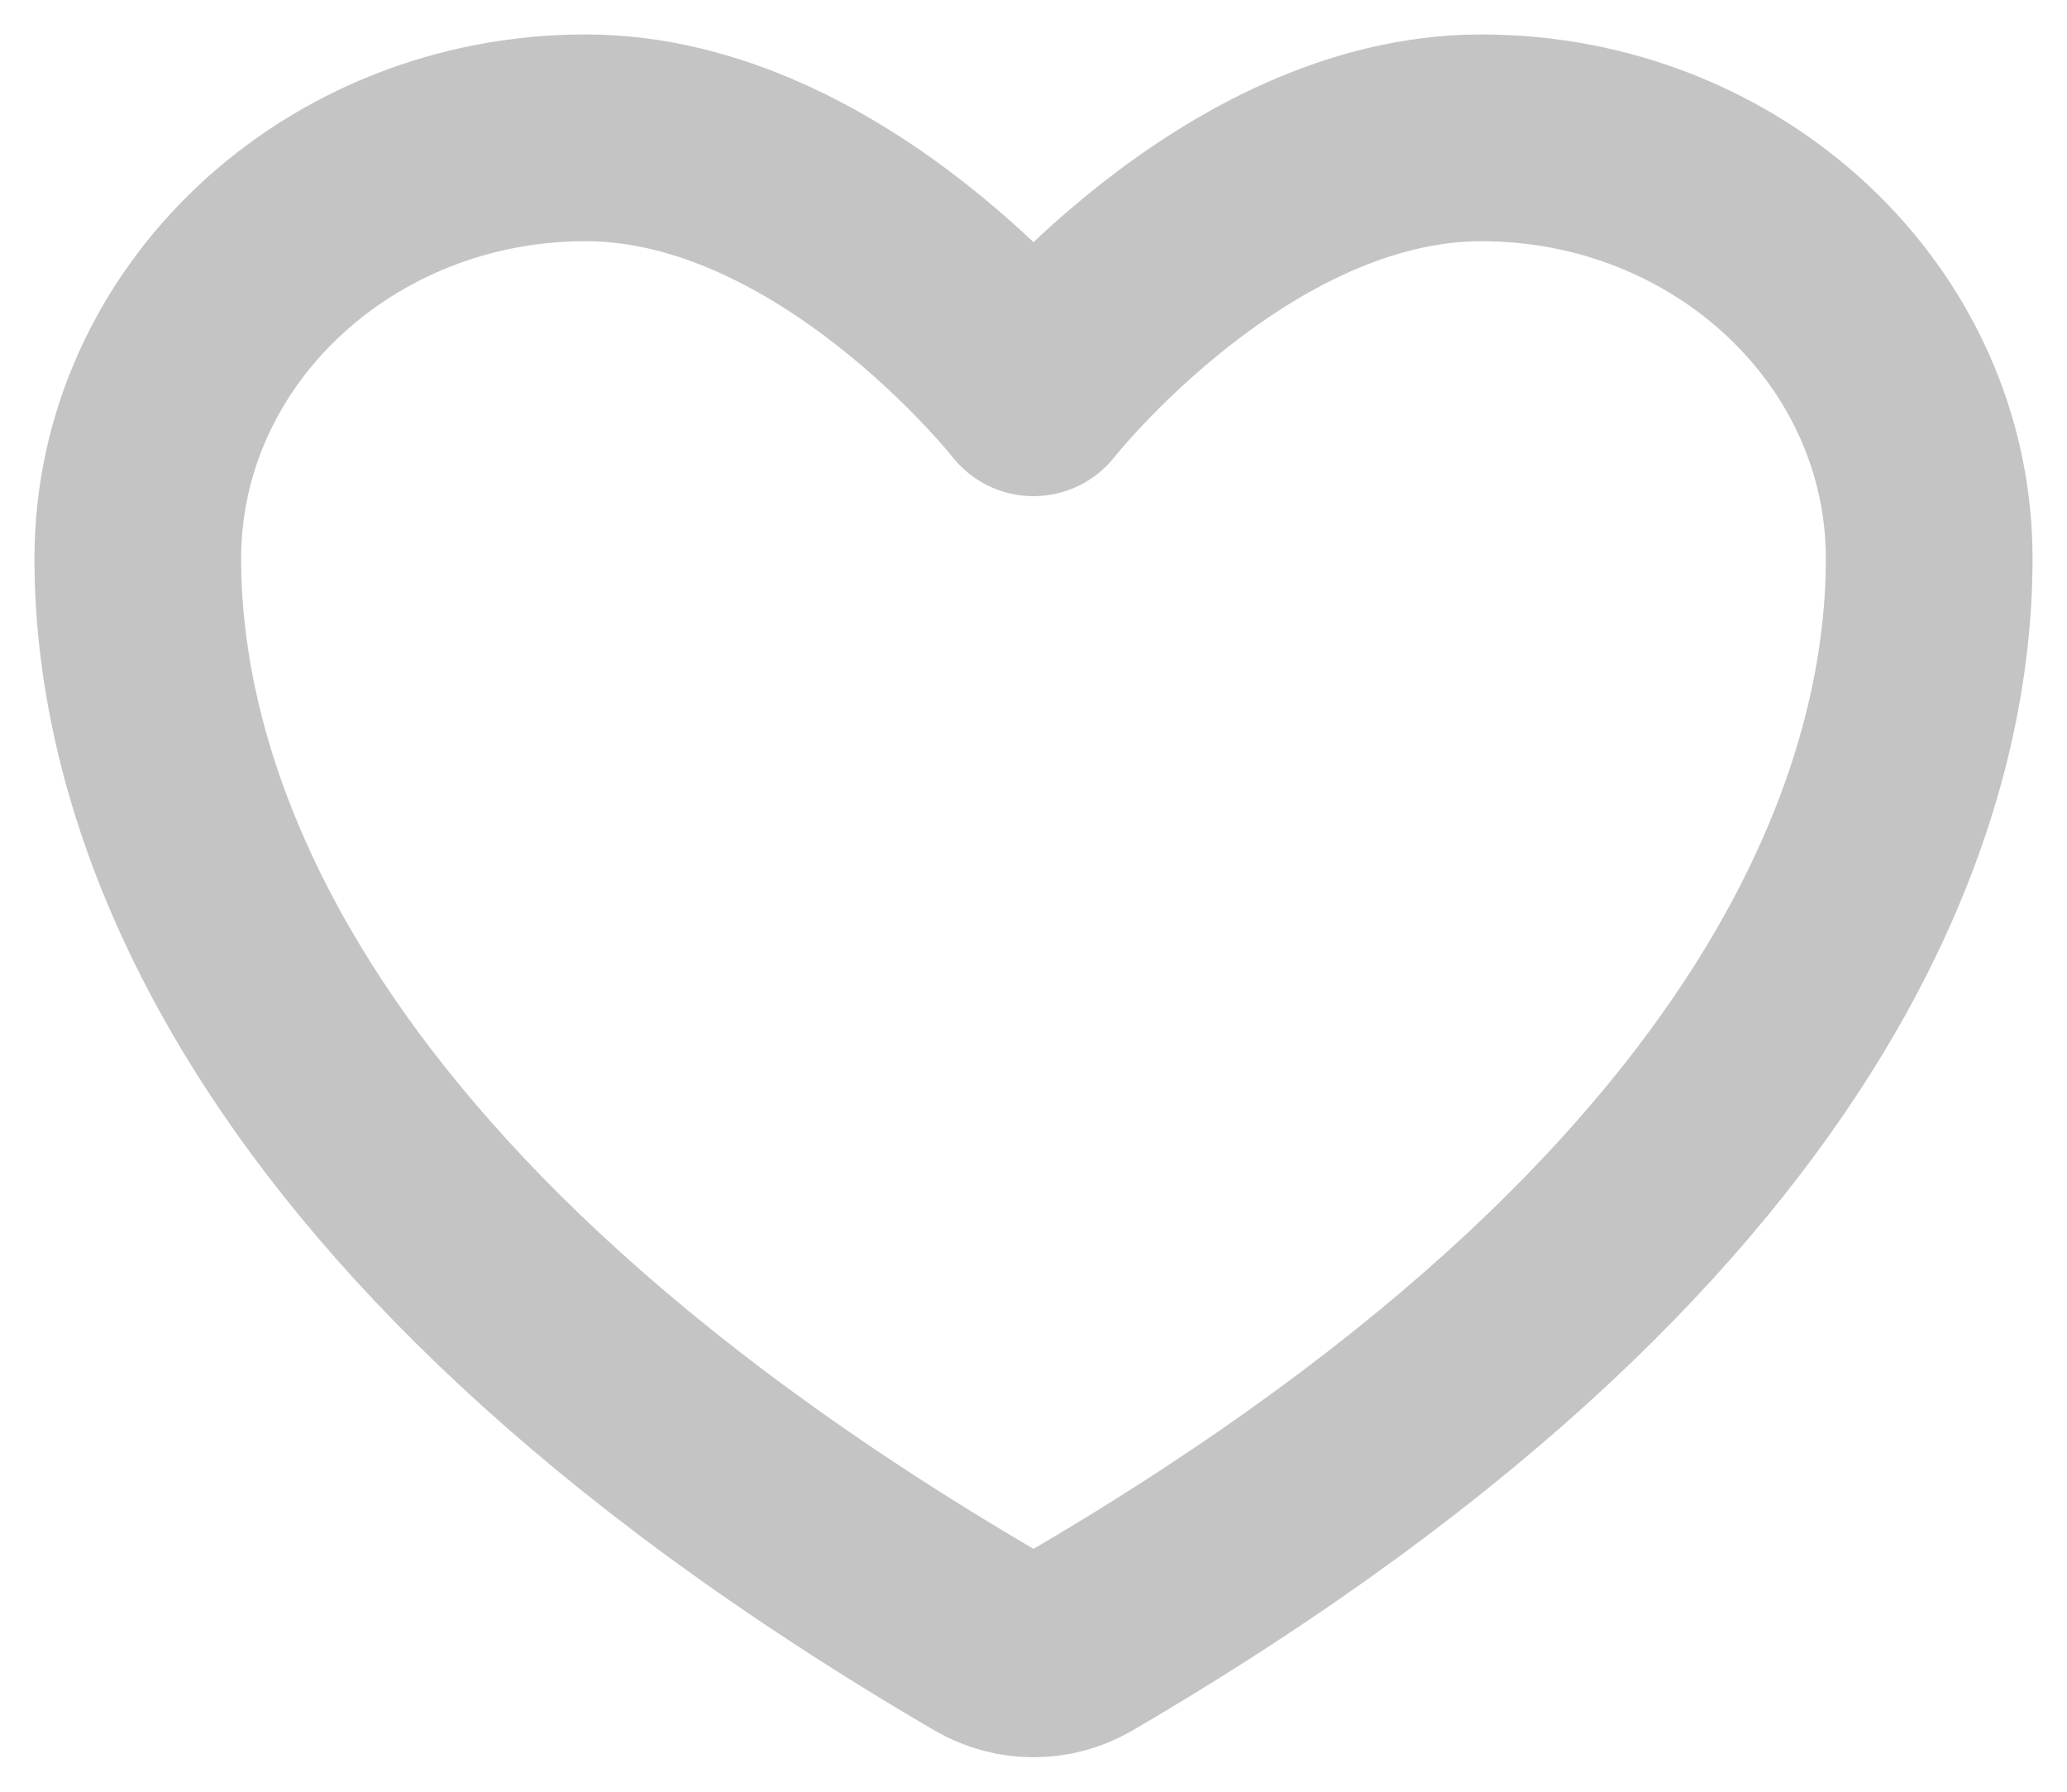 <svg width="15" height="13" viewBox="0 0 15 13" fill="none" xmlns="http://www.w3.org/2000/svg">
<path d="M4.25 1C2.455 1 1 2.367 1 4.053C1 5.415 1.569 8.645 7.167 11.912C7.267 11.969 7.383 12 7.5 12C7.617 12 7.733 11.969 7.833 11.912C13.431 8.645 14 5.415 14 4.053C14 2.367 12.545 1 10.75 1C8.955 1 7.5 2.85 7.5 2.85C7.5 2.85 6.045 1 4.25 1Z" stroke="#C4C4C4" stroke-width="1.5" stroke-linecap="round" stroke-linejoin="round"/>
</svg>
